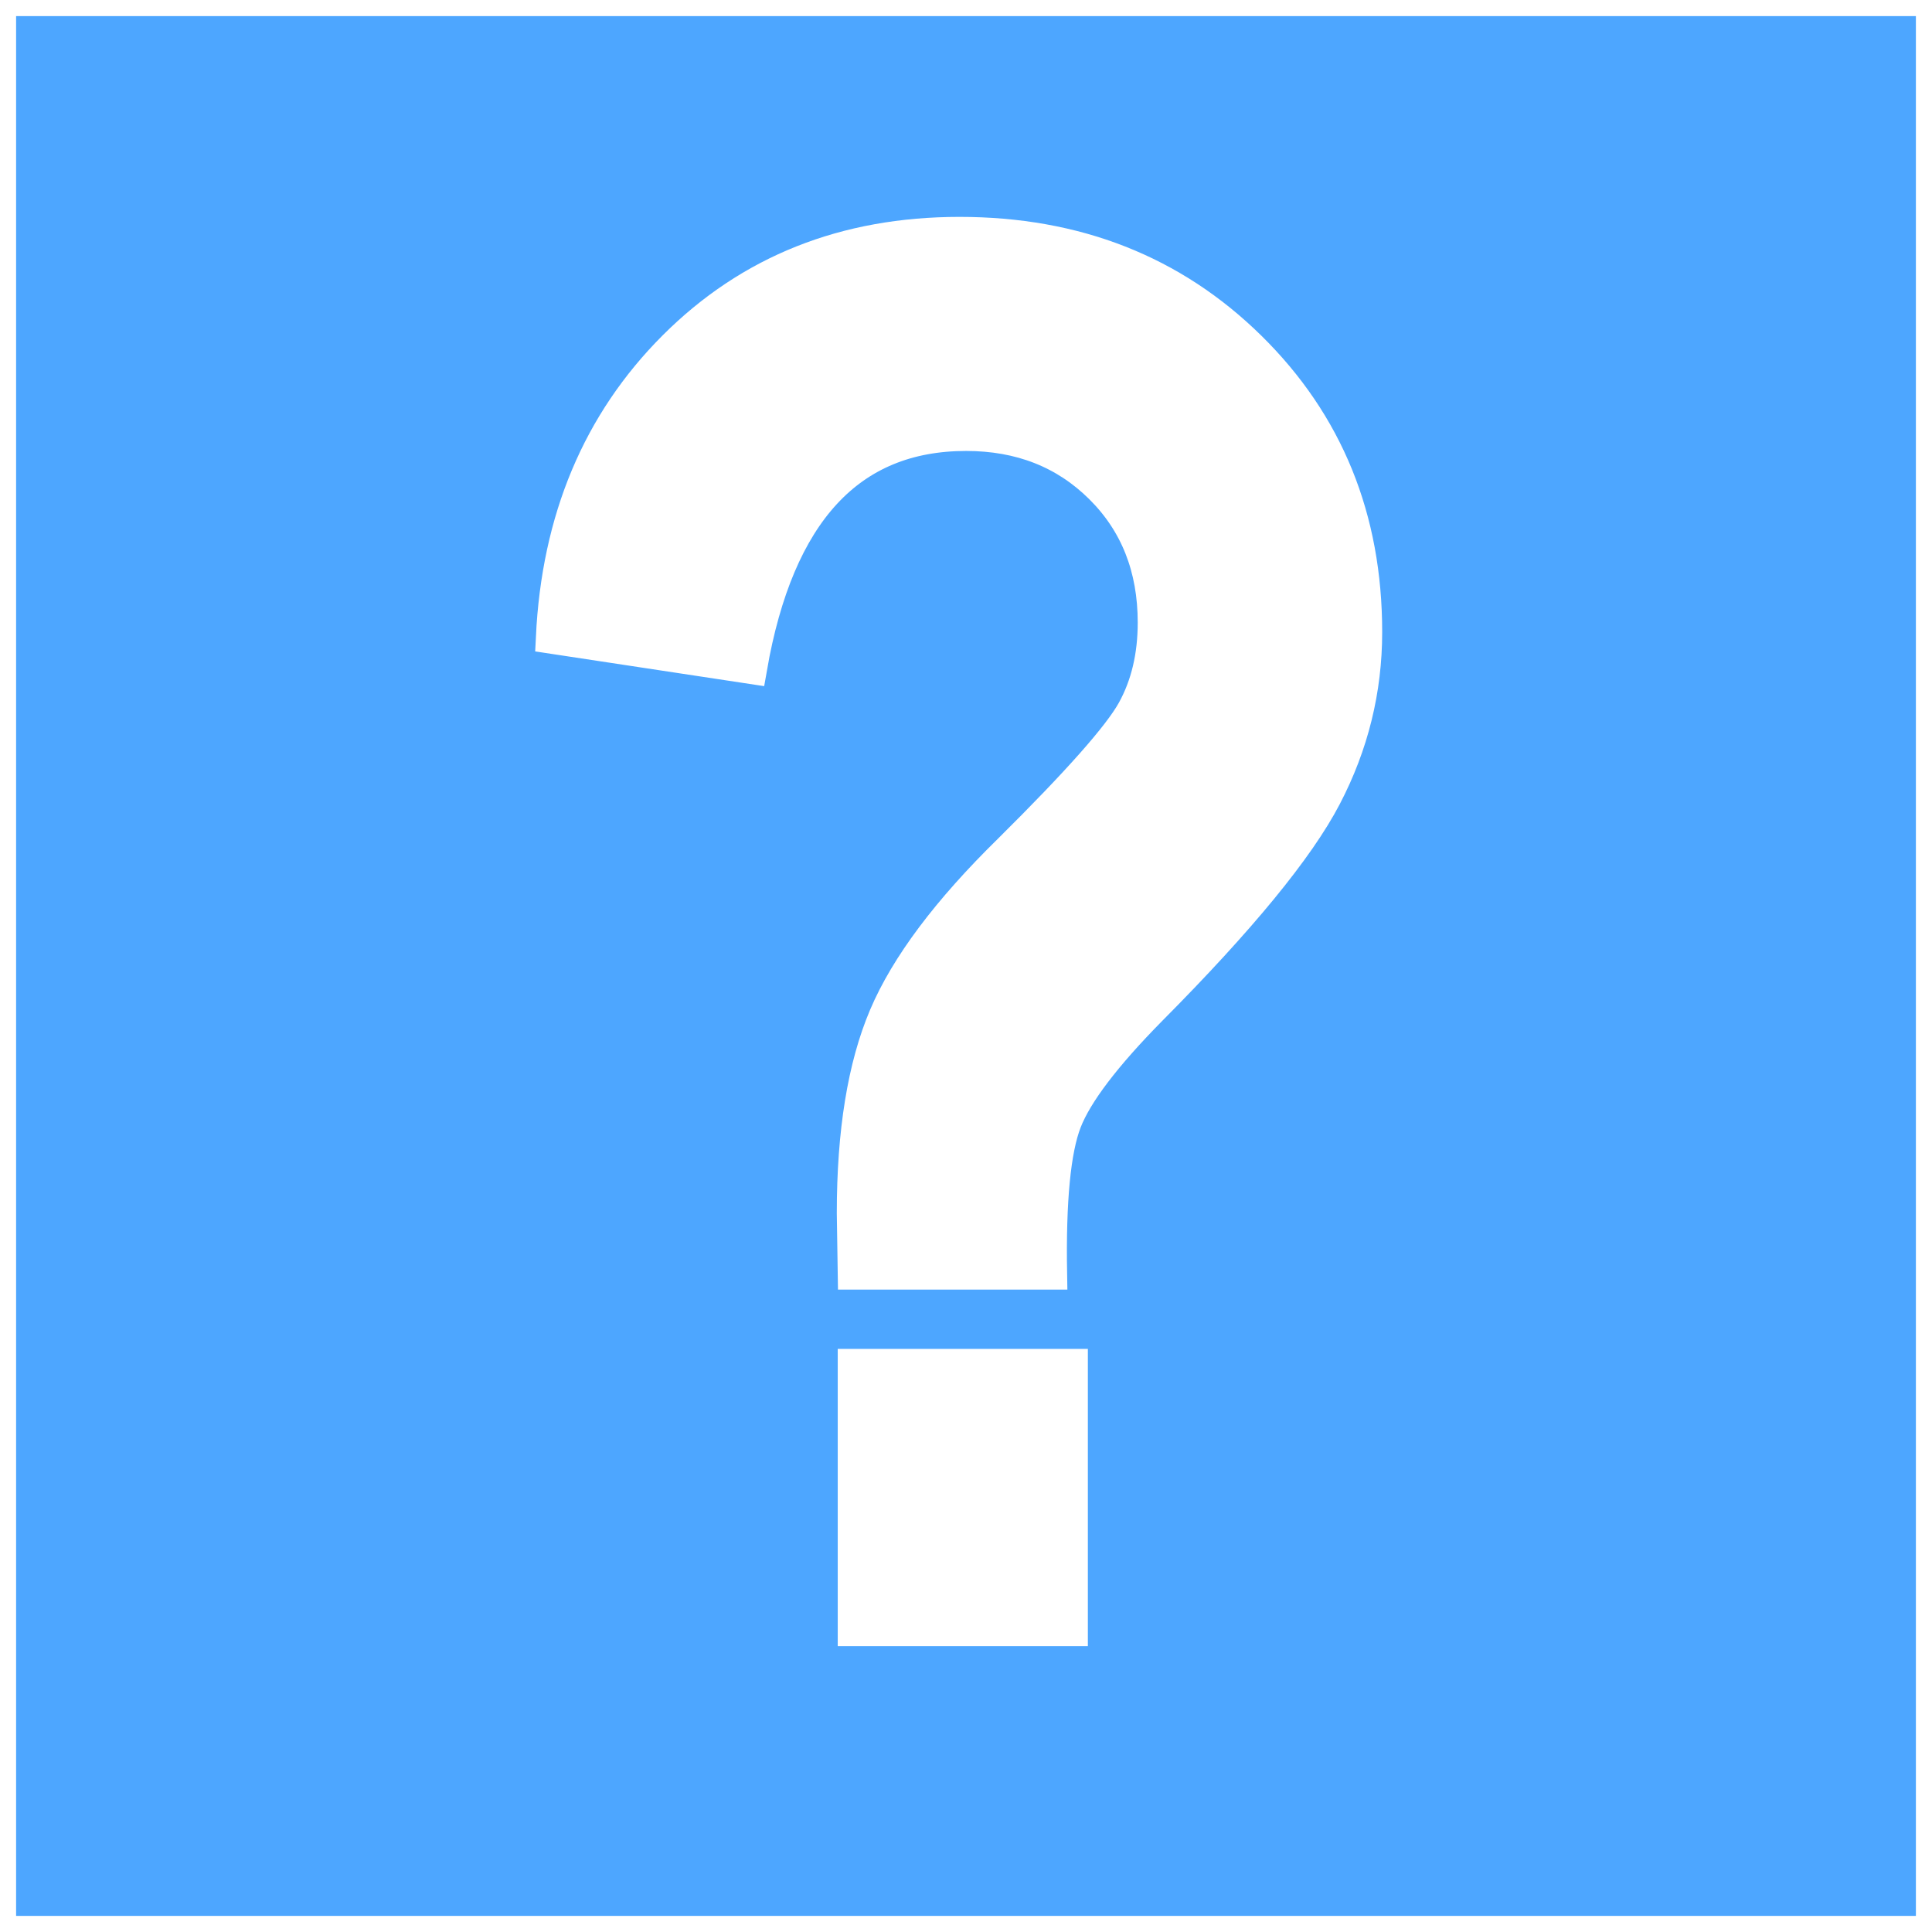 <?xml version="1.0" encoding="UTF-8" standalone="no"?>

<svg width="120px" height="120px" viewBox="0 0 120 120" version="1.1" xmlns="http://www.w3.org/2000/svg" xmlns:xlink="http://www.w3.org/1999/xlink">
    <rect x="0" y="0" width="120" height="120" fill="#333333" stroke="none"/>
    <g style="">  
        <rect x="0" y="0" width="120" height="120" style="fill: rgba(77, 166, 255, 1); stroke-width: 2px; stroke: rgba(255, 255, 255, 1); " fill="#4da6ff" stroke="#ffffff" stroke-width="2"  />
    </g>
    <g style="">
        <path d="M65.279,79.1 L53.033,79.1 L52.975,75.35 C52.975,70.311,53.639,66.229,54.967,63.104 C56.295,59.978,58.873,56.541,62.701,52.791 C66.959,48.572,69.518,45.682,70.377,44.119 C71.237,42.557,71.666,40.74,71.666,38.67 C71.666,35.271,70.563,32.479,68.356,30.291 C66.149,28.103,63.365,27.01,60.006,27.01 C52.779,27.01,48.326,31.834,46.647,41.482 L34.283,39.607 C34.635,32.264,37.164,26.238,41.871,21.531 C46.578,16.824,52.486,14.471,59.596,14.471 C66.822,14.471,72.838,16.834,77.643,21.561 C82.447,26.287,84.85,32.186,84.85,39.256 C84.85,42.85,84.01,46.258,82.33,49.48 C80.651,52.703,77.037,57.107,71.49,62.693 C68.639,65.584,66.871,67.908,66.188,69.666 C65.504,71.424,65.201,74.568,65.279,79.1 ZM53.033,101.248 L53.033,84.783 L66.569,84.783 L66.569,101.248 Z" style="fill: rgba(255, 255, 255, 1); stroke-width: 2px; stroke: rgba(255, 255, 255, 1); " fill="#feffff" stroke="#ffffff" stroke-width="2" />
    </g>
</svg>